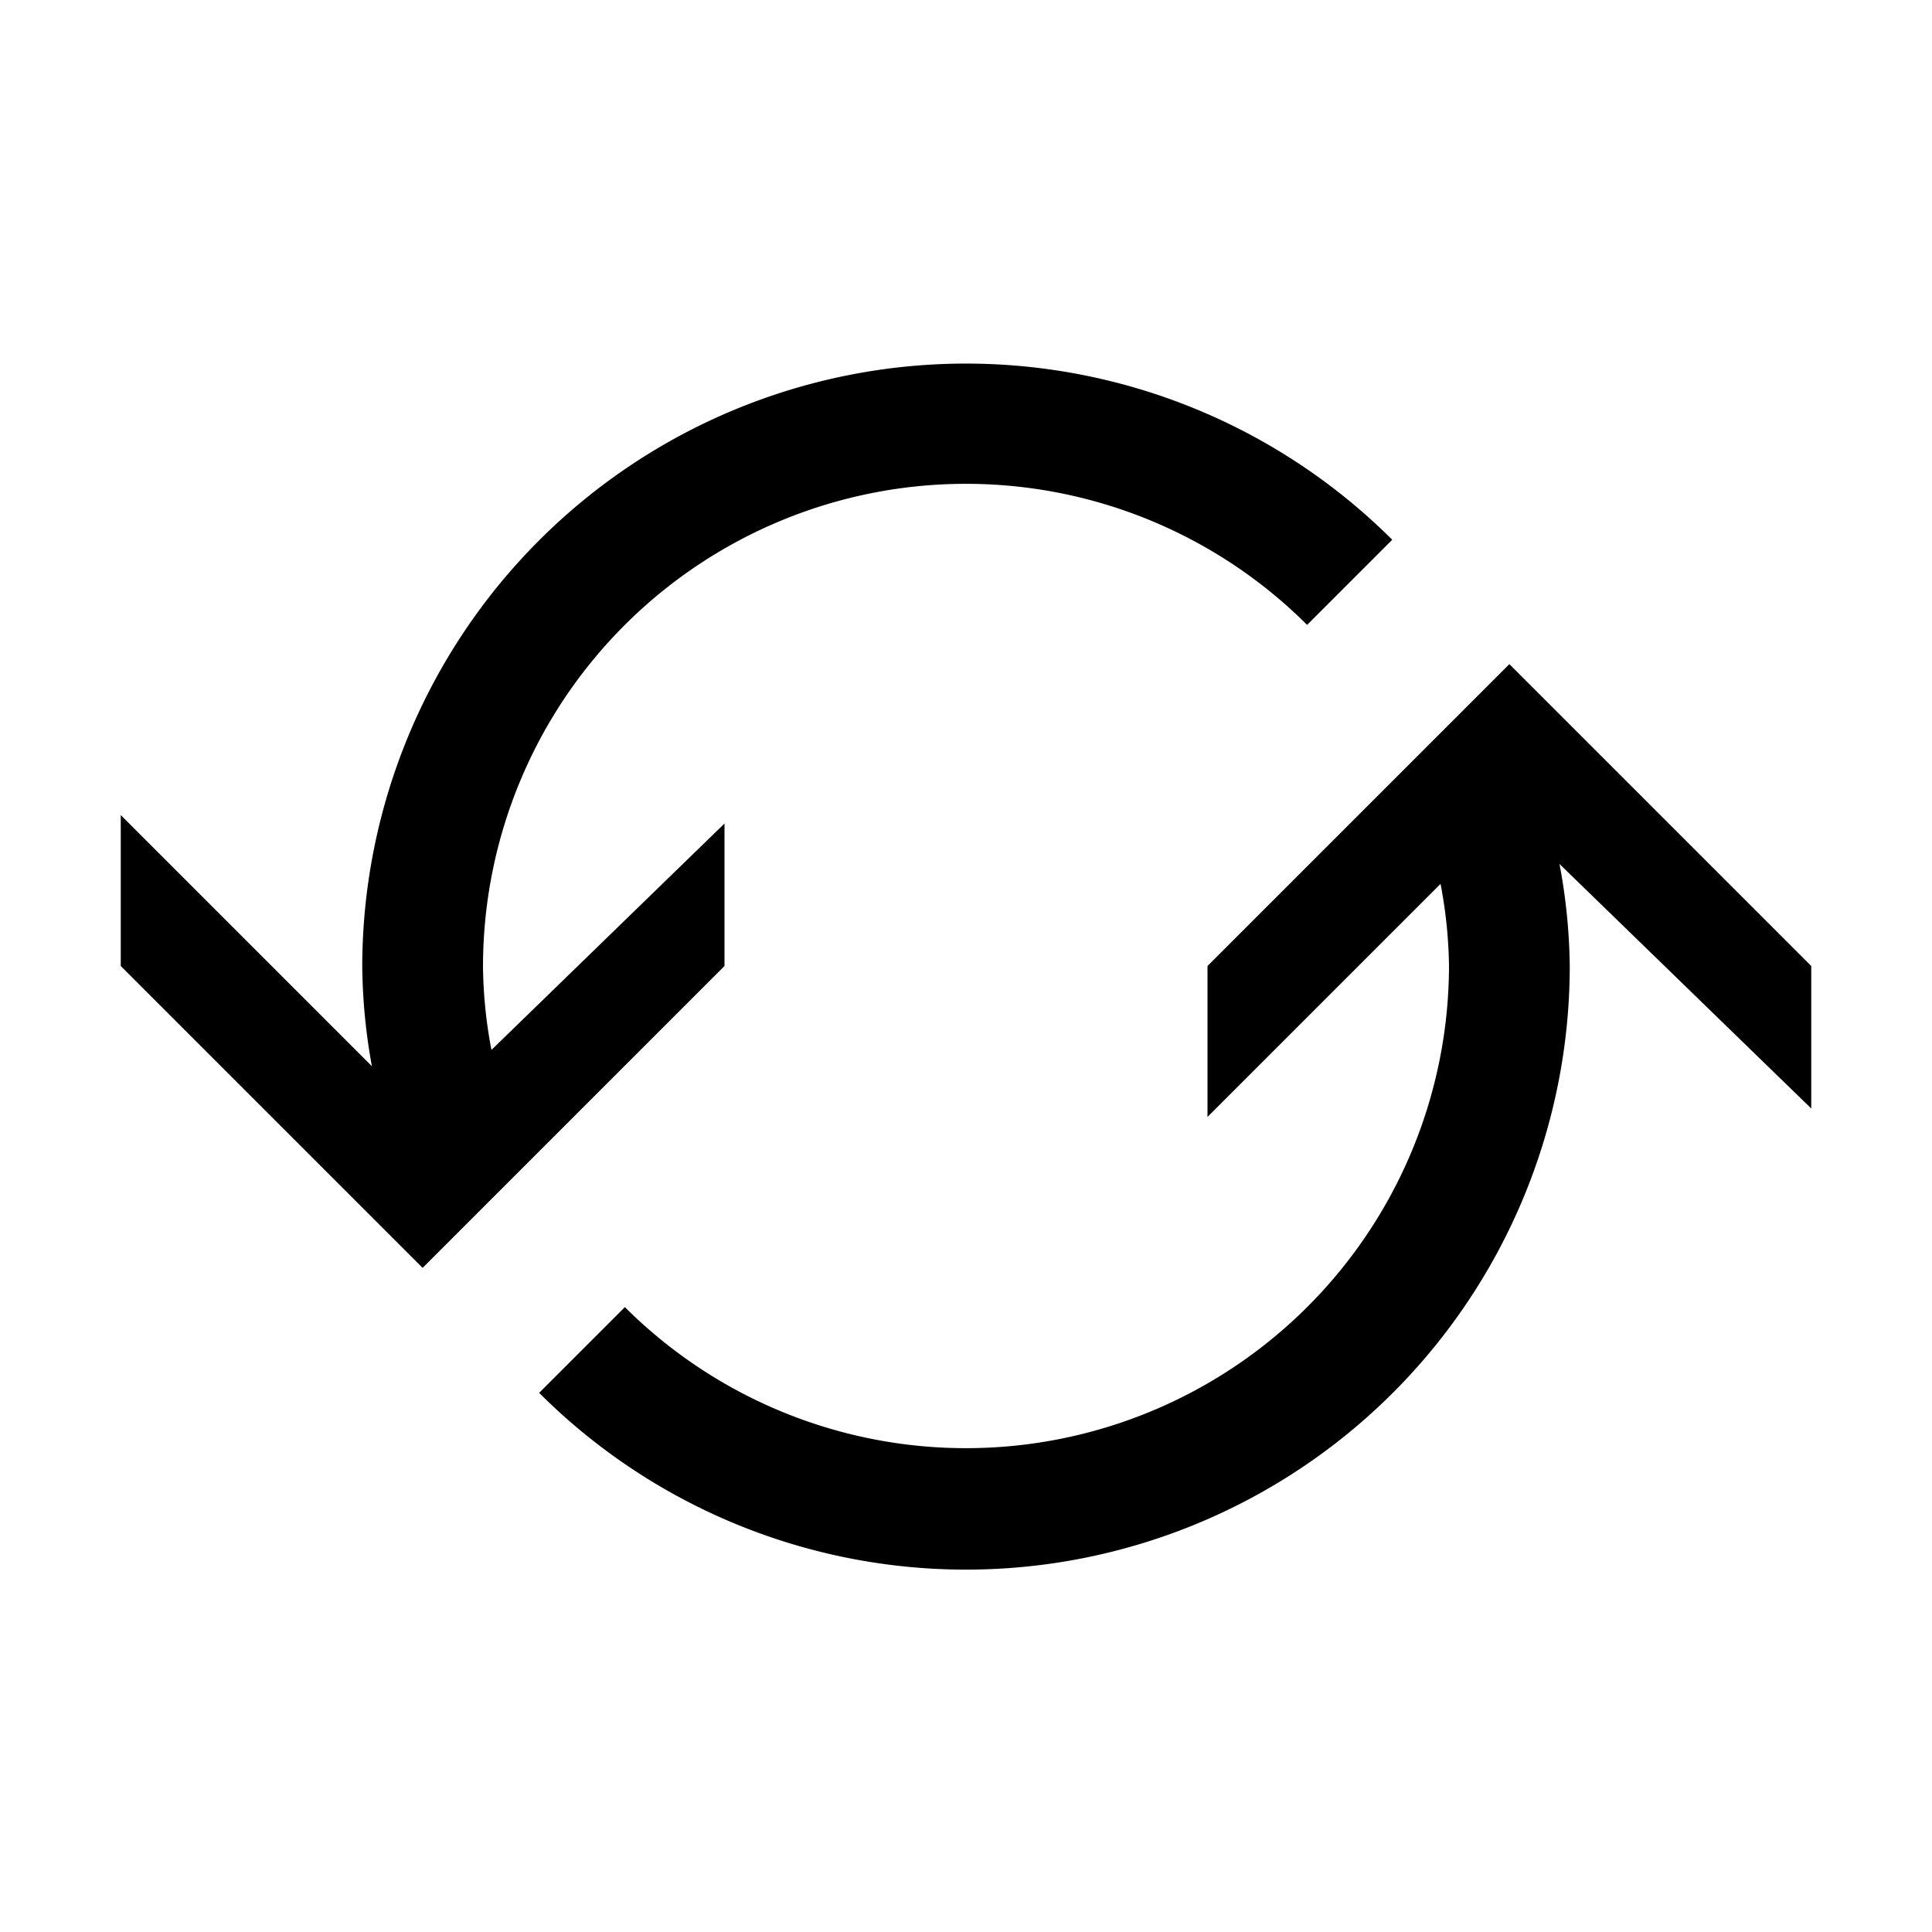 <svg width="32" height="32" fill="currentColor" viewBox="0 0 32 32" xmlns="http://www.w3.org/2000/svg">
  <path d="m30 16-5-5-5 5v2.5l3.86-3.86c.087.448.134.903.14 1.36a8 8 0 0 1-13.65 5.65l-1.42 1.42A10 10 0 0 0 26 16a9.6 9.6 0 0 0-.17-1.69L30 18.36V16Zm-5.06-2.44.06-.06-.06.06ZM12 13.64l-3.86 3.75A7.69 7.69 0 0 1 8 16a8 8 0 0 1 13.65-5.65l1.41-1.41A10 10 0 0 0 6 16a9.6 9.6 0 0 0 .16 1.66L2 13.5V16l5 5 5-5v-2.36ZM7 18.5h.1H7Z"/>
</svg>
